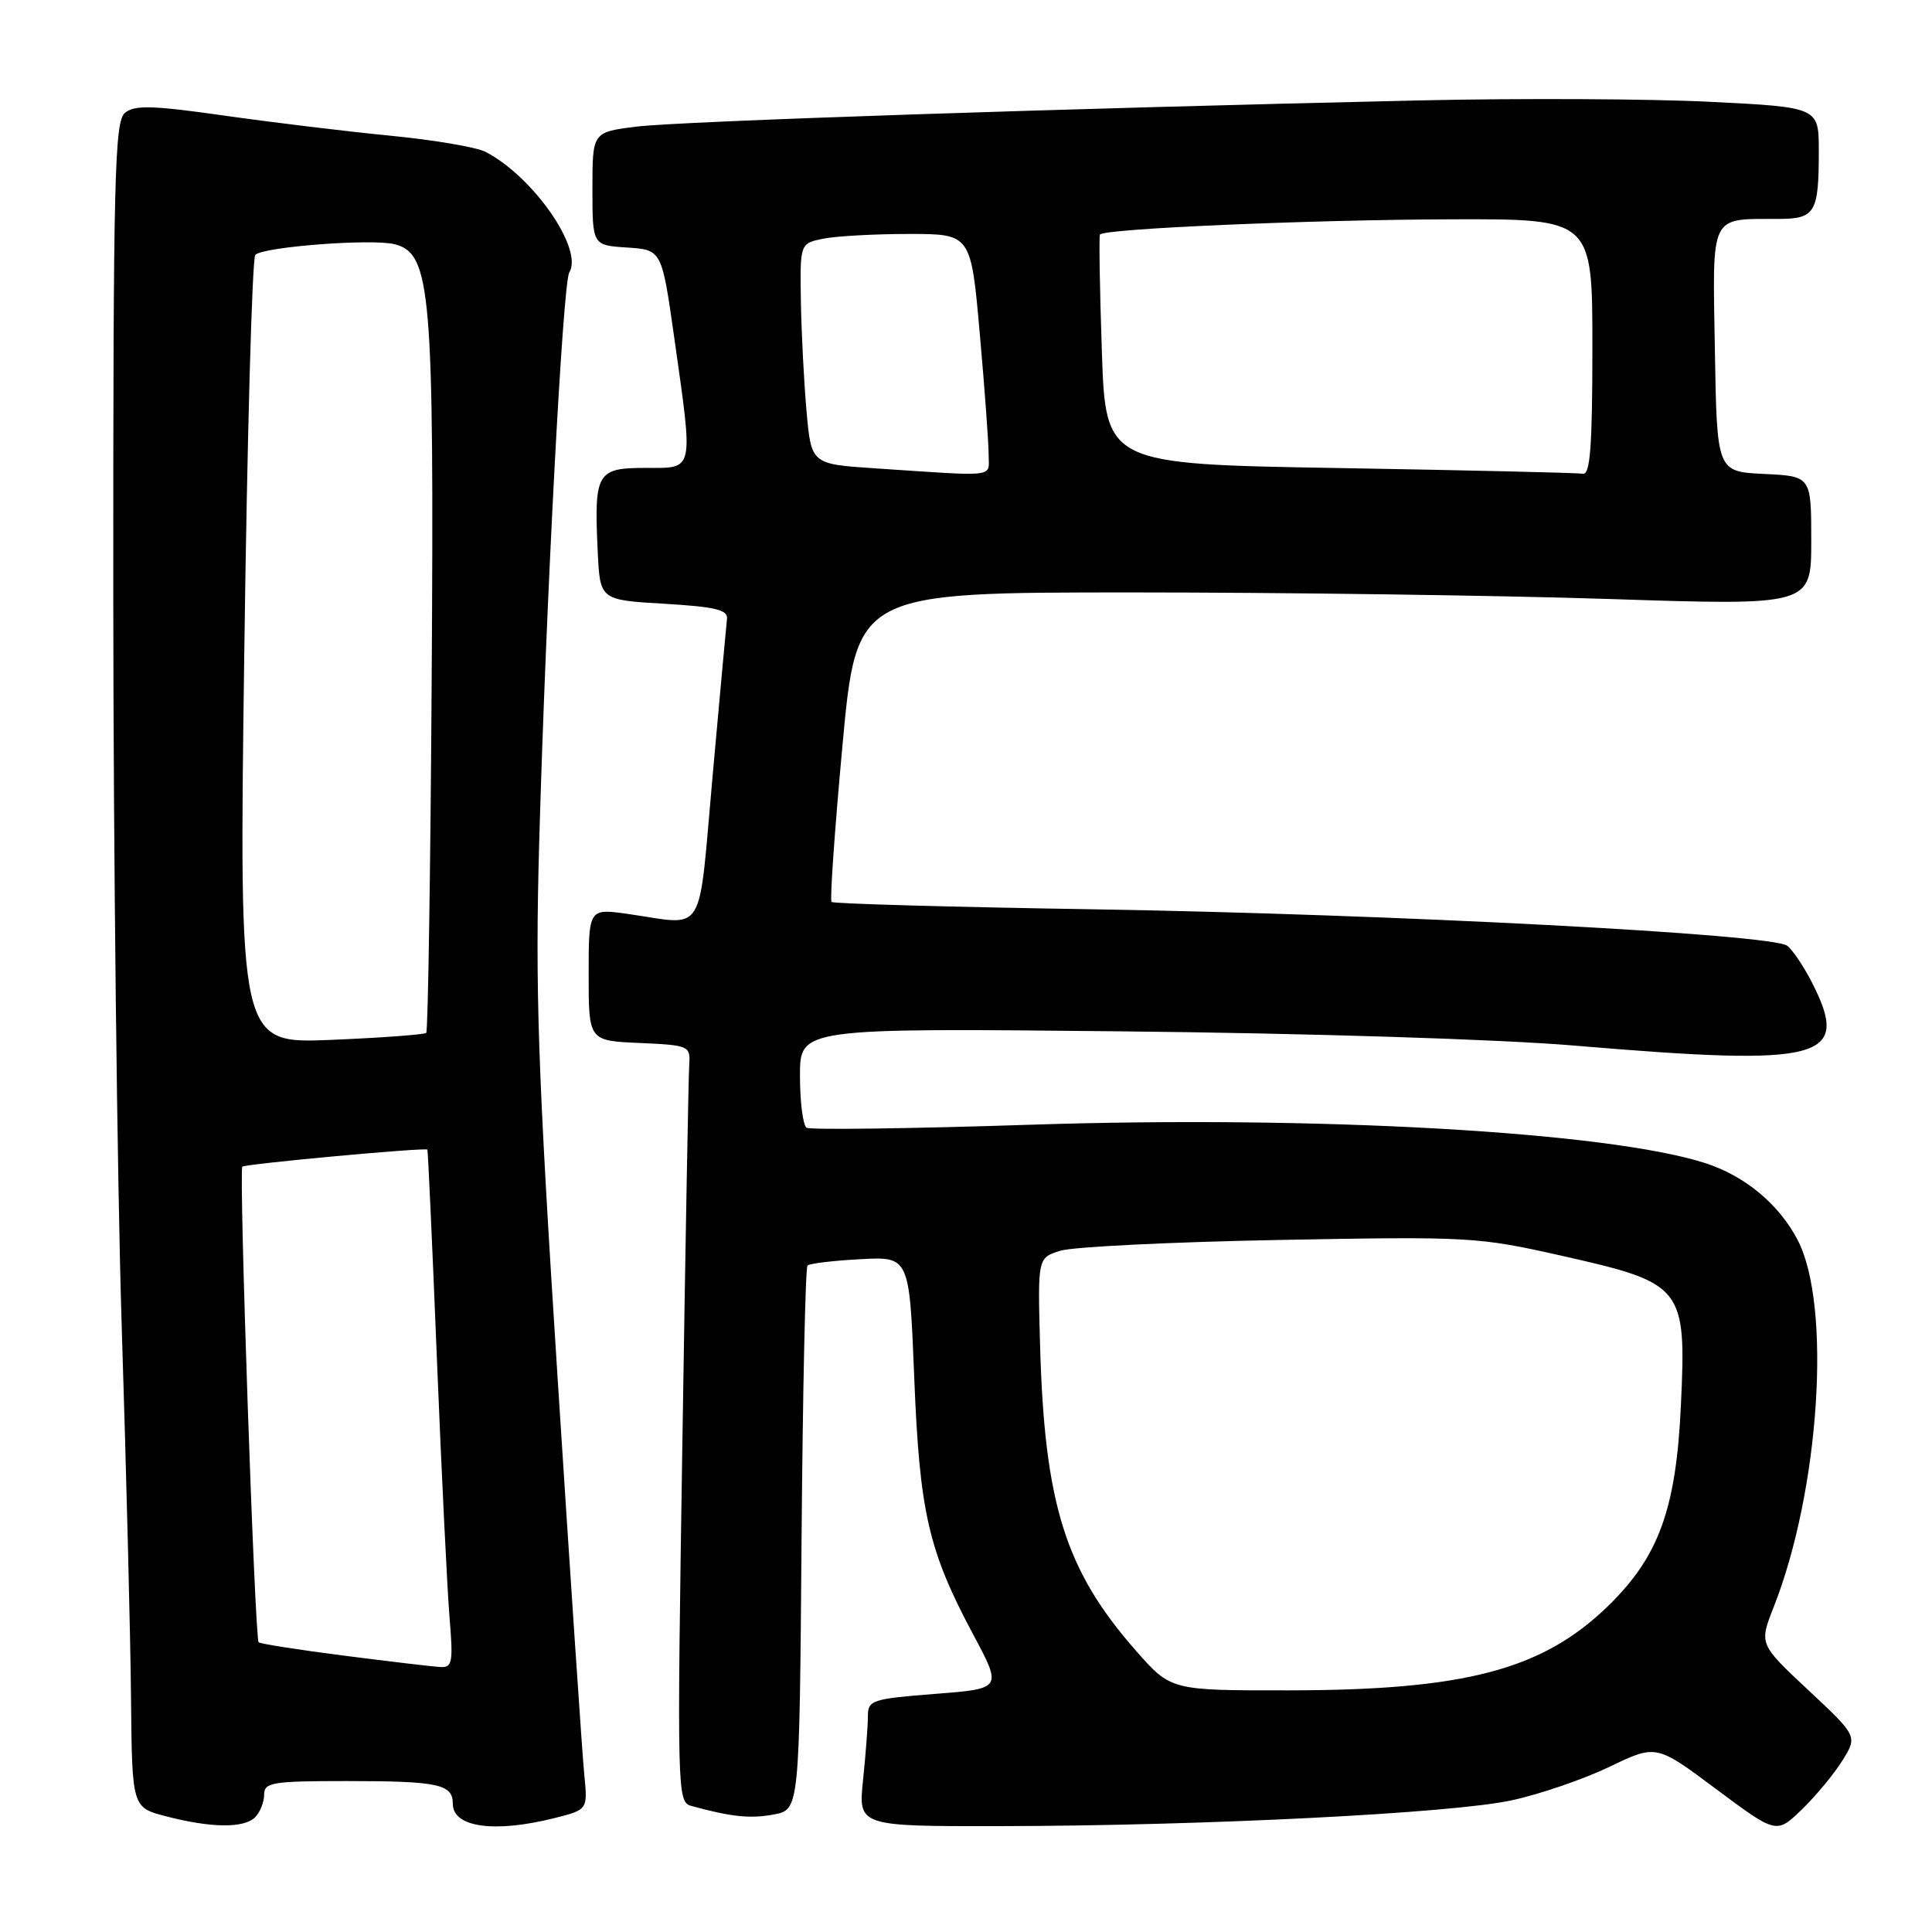 <?xml version="1.0" encoding="UTF-8" standalone="no"?>
<!DOCTYPE svg PUBLIC "-//W3C//DTD SVG 1.1//EN" "http://www.w3.org/Graphics/SVG/1.1/DTD/svg11.dtd" >
<svg xmlns="http://www.w3.org/2000/svg" xmlns:xlink="http://www.w3.org/1999/xlink" version="1.1" viewBox="0 0 256 256">
 <g >
 <path fill="currentColor"
d=" M 244.13 233.28 C 246.13 230.05 246.13 230.05 239.61 223.95 C 233.09 217.85 233.09 217.85 235.02 212.95 C 241.12 197.48 242.72 172.99 238.20 164.31 C 235.73 159.56 231.19 155.79 225.90 154.10 C 213.01 149.97 174.55 147.79 136.63 149.03 C 120.76 149.55 107.37 149.73 106.88 149.43 C 106.40 149.13 106.00 146.03 106.00 142.55 C 106.00 136.22 106.00 136.22 148.75 136.66 C 173.41 136.91 198.77 137.71 208.67 138.55 C 241.73 141.34 245.30 140.38 240.07 130.14 C 239.01 128.07 237.55 125.89 236.82 125.32 C 234.88 123.78 184.66 121.14 145.05 120.49 C 126.10 120.19 110.41 119.75 110.18 119.51 C 109.95 119.28 110.60 109.96 111.63 98.80 C 113.50 78.50 113.50 78.50 150.00 78.50 C 170.08 78.50 198.54 78.89 213.25 79.37 C 240.00 80.25 240.00 80.25 240.00 71.67 C 240.00 63.10 240.00 63.10 233.75 62.80 C 227.50 62.50 227.50 62.50 227.23 46.37 C 226.92 28.12 226.47 29.04 235.64 29.01 C 240.53 29.00 241.00 28.21 241.00 20.02 C 241.00 14.21 241.00 14.21 226.59 13.49 C 218.67 13.09 201.46 13.01 188.34 13.30 C 141.02 14.36 90.03 16.07 84.32 16.78 C 78.50 17.51 78.50 17.51 78.50 25.00 C 78.50 32.50 78.50 32.50 83.10 32.80 C 87.69 33.10 87.69 33.10 89.35 44.80 C 91.88 62.74 92.05 62.00 85.52 62.00 C 79.07 62.00 78.71 62.63 79.20 73.03 C 79.50 79.50 79.50 79.50 88.00 80.00 C 94.77 80.40 96.47 80.80 96.33 82.00 C 96.24 82.83 95.38 92.16 94.43 102.75 C 92.48 124.52 93.65 122.59 83.25 121.11 C 78.00 120.36 78.00 120.36 78.00 129.13 C 78.00 137.91 78.00 137.91 84.75 138.20 C 91.26 138.49 91.49 138.59 91.33 141.00 C 91.23 142.38 90.82 164.93 90.42 191.13 C 89.70 237.50 89.73 238.78 91.59 239.29 C 96.90 240.75 99.42 241.01 102.52 240.43 C 105.93 239.79 105.93 239.79 106.21 203.98 C 106.37 184.28 106.72 167.95 107.00 167.68 C 107.28 167.42 110.42 167.04 114.00 166.85 C 120.50 166.50 120.50 166.50 121.14 182.50 C 121.85 200.41 123.01 205.46 128.98 216.63 C 132.79 223.76 132.79 223.76 123.89 224.45 C 115.51 225.11 115.00 225.28 115.00 227.43 C 115.00 228.68 114.71 232.47 114.36 235.85 C 113.72 242.00 113.72 242.00 132.61 241.97 C 159.53 241.93 192.35 240.27 200.27 238.56 C 203.99 237.76 209.83 235.76 213.25 234.12 C 219.46 231.13 219.46 231.13 227.42 237.08 C 235.39 243.02 235.39 243.02 238.76 239.76 C 240.61 237.97 243.03 235.05 244.13 233.28 Z  M 33.80 240.80 C 34.46 240.14 35.00 238.79 35.00 237.80 C 35.00 236.18 36.07 236.00 45.92 236.00 C 58.08 236.00 60.00 236.41 60.00 239.00 C 60.00 242.14 65.50 242.91 73.50 240.90 C 77.88 239.79 77.88 239.79 77.42 235.15 C 77.16 232.59 75.57 208.90 73.88 182.50 C 71.25 141.54 70.90 131.13 71.45 111.50 C 72.35 79.69 74.58 37.49 75.43 36.11 C 77.35 33.01 70.62 23.35 64.31 20.11 C 63.10 19.50 57.47 18.54 51.81 17.99 C 46.14 17.44 36.24 16.24 29.81 15.33 C 20.22 13.96 17.83 13.90 16.56 14.95 C 15.18 16.10 15.00 23.38 15.01 78.37 C 15.02 112.54 15.52 156.25 16.12 175.50 C 16.73 194.75 17.29 217.03 17.36 225.00 C 17.50 239.50 17.50 239.50 22.00 240.67 C 27.97 242.22 32.33 242.27 33.80 240.80 Z  M 150.54 218.75 C 141.14 208.08 138.39 199.27 137.81 178.09 C 137.50 166.67 137.50 166.67 140.50 165.73 C 142.15 165.21 155.20 164.57 169.50 164.30 C 194.76 163.83 195.83 163.89 207.00 166.41 C 223.07 170.03 223.46 170.51 222.73 186.16 C 222.10 199.96 219.80 206.28 213.04 212.84 C 204.38 221.25 194.13 223.96 170.83 223.98 C 155.16 224.00 155.16 224.00 150.54 218.75 Z  M 116.00 62.06 C 107.50 61.50 107.50 61.50 106.87 54.50 C 106.53 50.65 106.19 44.07 106.12 39.88 C 106.00 32.25 106.00 32.25 109.13 31.62 C 110.84 31.28 115.94 31.00 120.45 31.00 C 128.66 31.00 128.66 31.00 129.83 44.25 C 130.48 51.54 131.00 58.74 131.00 60.25 C 131.00 63.32 132.41 63.15 116.00 62.06 Z  M 177.50 62.02 C 146.50 61.50 146.50 61.50 146.00 46.50 C 145.72 38.25 145.61 31.31 145.75 31.08 C 146.22 30.30 173.46 29.12 192.25 29.06 C 211.00 29.00 211.00 29.00 211.00 46.00 C 211.00 59.06 210.71 62.95 209.75 62.77 C 209.06 62.65 194.55 62.31 177.50 62.02 Z  M 45.57 219.38 C 39.56 218.61 34.48 217.81 34.27 217.61 C 33.76 217.09 31.63 155.03 32.11 154.59 C 32.51 154.22 56.37 152.02 56.63 152.33 C 56.71 152.42 57.28 164.88 57.89 180.00 C 58.50 195.12 59.26 210.54 59.56 214.25 C 60.07 220.33 59.94 220.99 58.31 220.89 C 57.31 220.83 51.58 220.15 45.57 219.38 Z  M 32.37 86.41 C 32.75 57.88 33.41 34.19 33.83 33.77 C 34.90 32.70 49.26 31.60 52.28 32.36 C 57.11 33.57 57.53 38.46 57.20 89.96 C 57.04 115.52 56.71 136.62 56.48 136.86 C 56.24 137.09 50.56 137.51 43.86 137.79 C 31.67 138.29 31.67 138.29 32.37 86.41 Z "/>
</g>
</svg>